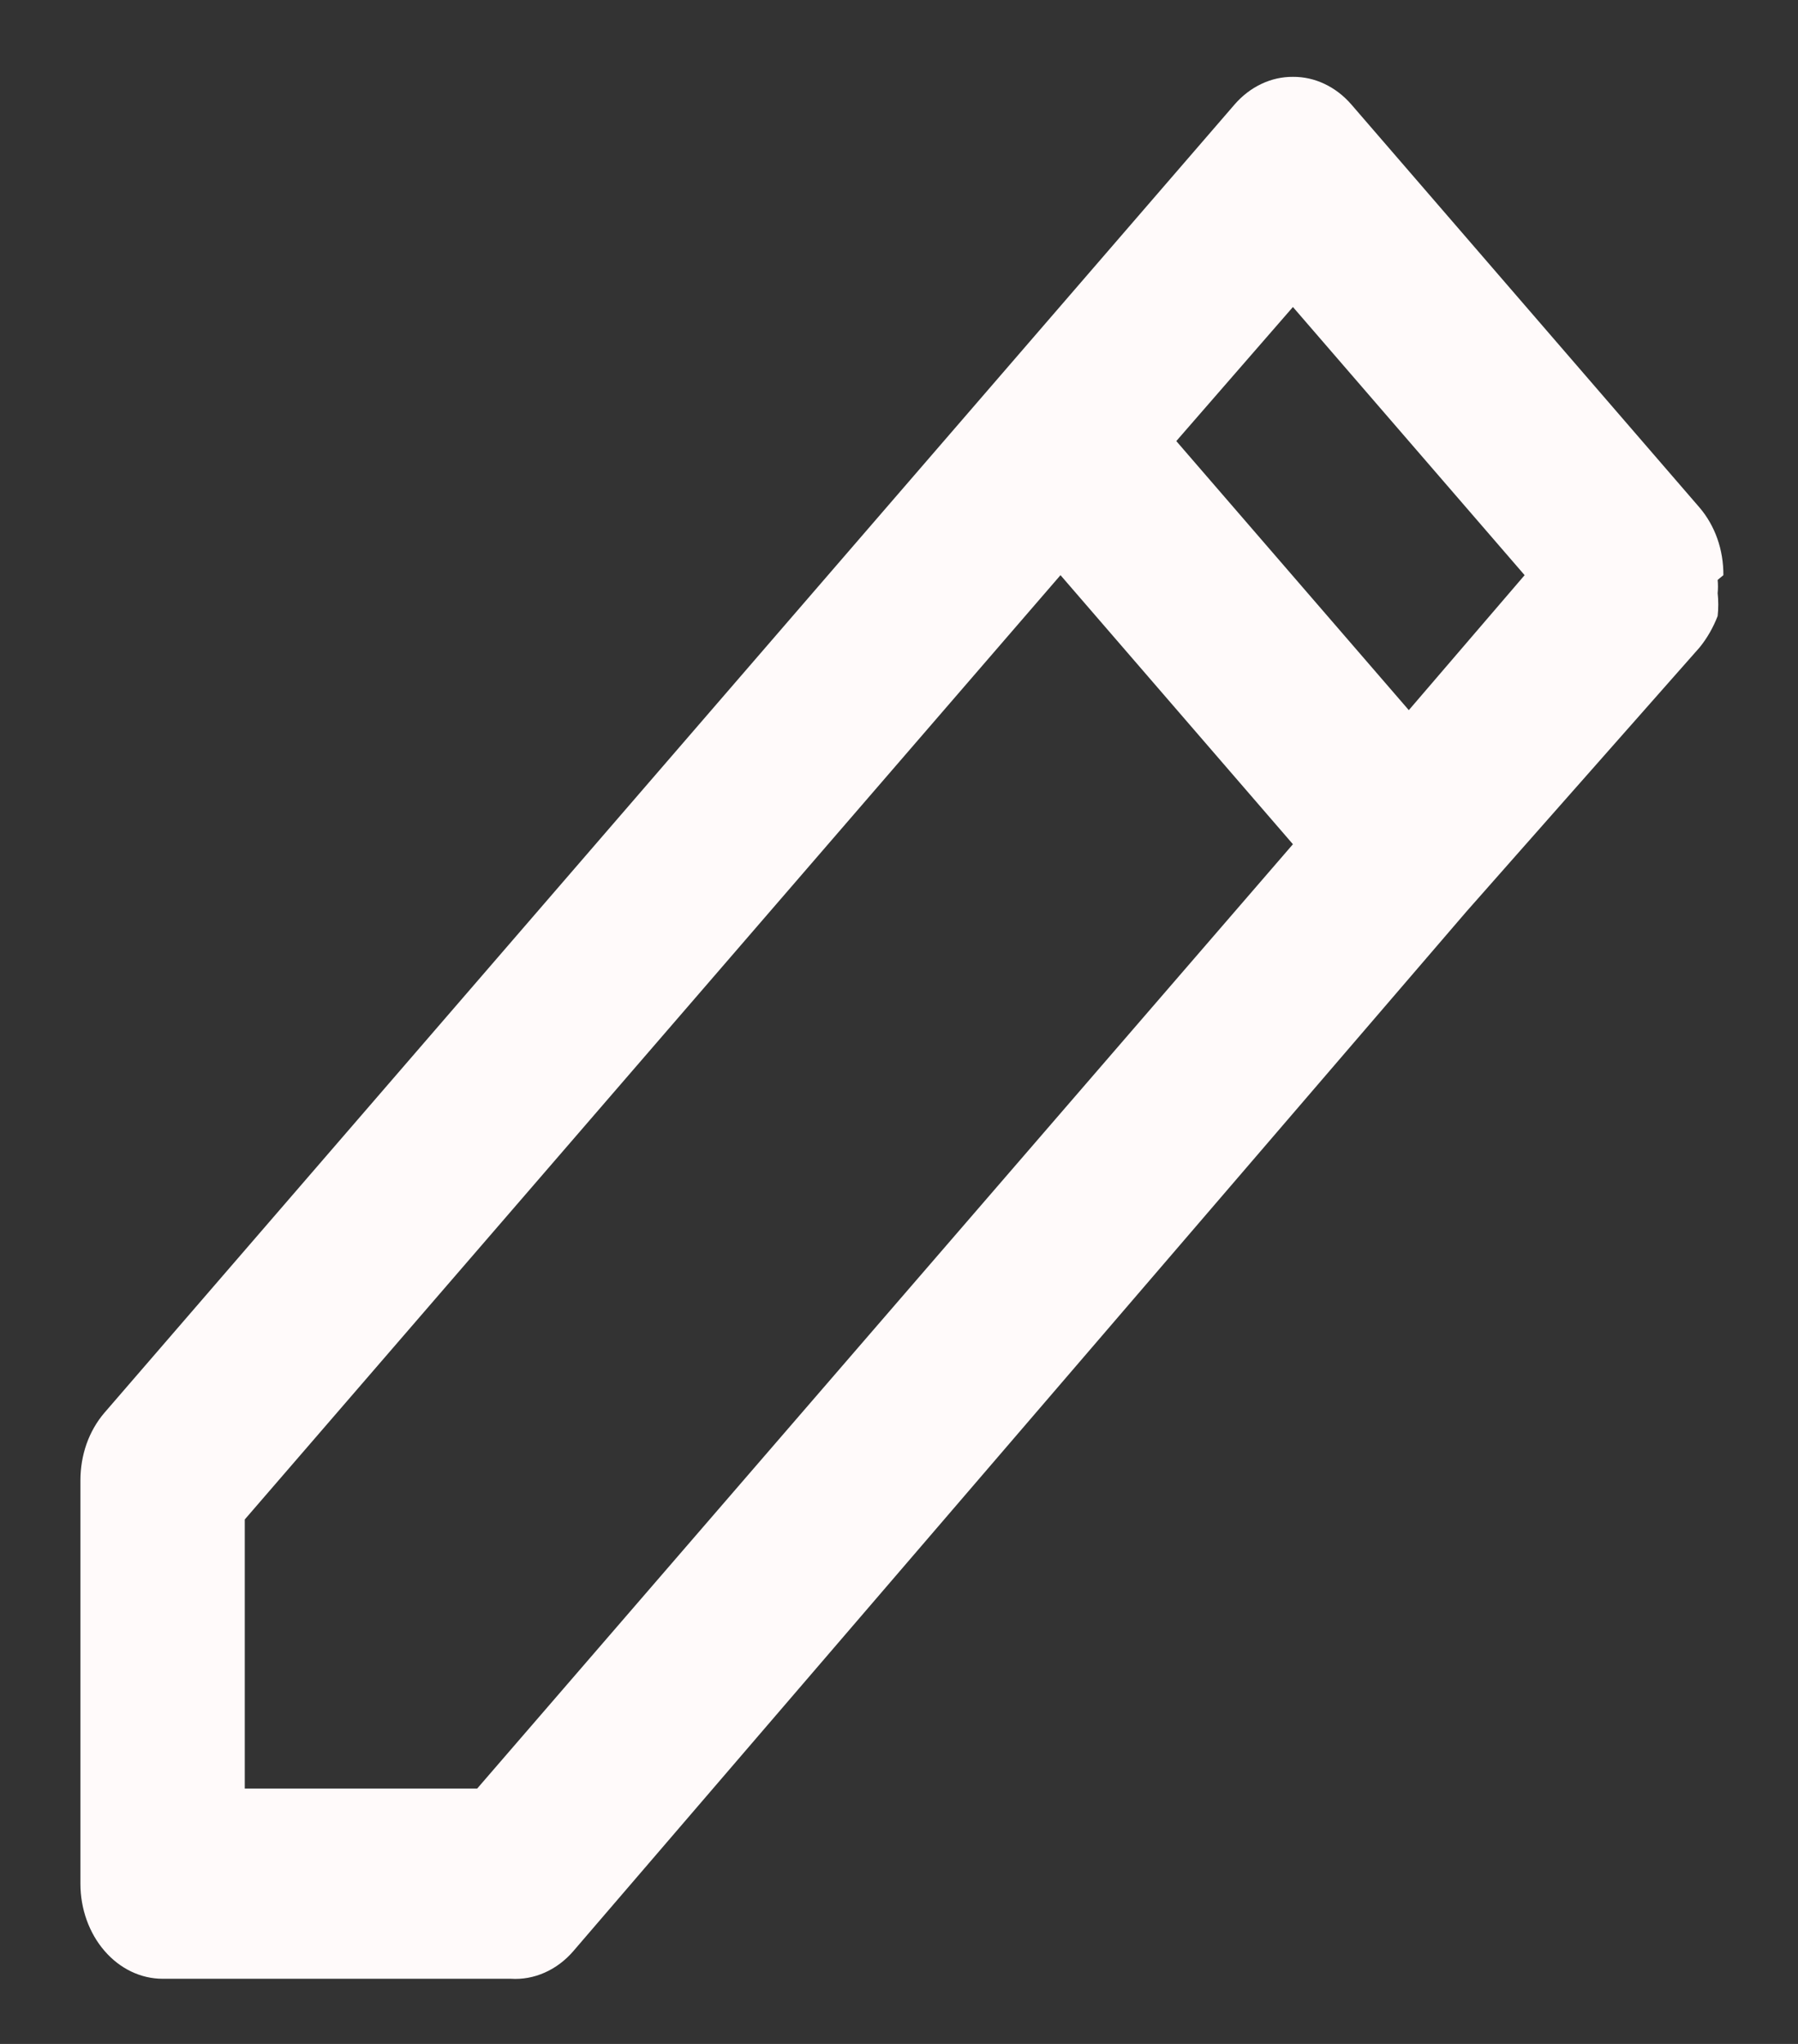 <svg width="22" height="25" viewBox="0 0 22 25" fill="none" xmlns="http://www.w3.org/2000/svg">
<rect x="0" y="0" width="22" height="25" fill="#333333" stroke="none"/>
<path d="M21.087 7.035C21.088 6.882 21.063 6.73 21.013 6.588C20.963 6.447 20.889 6.318 20.796 6.209L16.534 1.277C16.44 1.169 16.329 1.084 16.206 1.026C16.084 0.968 15.953 0.939 15.82 0.94C15.688 0.939 15.557 0.968 15.435 1.026C15.312 1.084 15.201 1.169 15.107 1.277L12.262 4.569L1.276 17.282C1.183 17.391 1.109 17.52 1.059 17.661C1.009 17.803 0.984 17.955 0.984 18.108V23.04C0.984 23.348 1.09 23.644 1.279 23.862C1.467 24.08 1.723 24.203 1.99 24.203H6.251C6.392 24.212 6.533 24.186 6.664 24.128C6.796 24.07 6.916 23.98 7.015 23.865L17.941 11.152L20.796 7.919C20.888 7.806 20.962 7.676 21.017 7.535C21.027 7.442 21.027 7.348 21.017 7.256C21.022 7.202 21.022 7.147 21.017 7.093L21.087 7.035ZM5.839 21.876H2.995V18.585L12.976 7.035L15.82 10.326L5.839 21.876ZM17.238 8.686L14.393 5.395L15.82 3.755L18.655 7.035L17.238 8.686Z" fill="#FFFAFA"/>
</svg>
